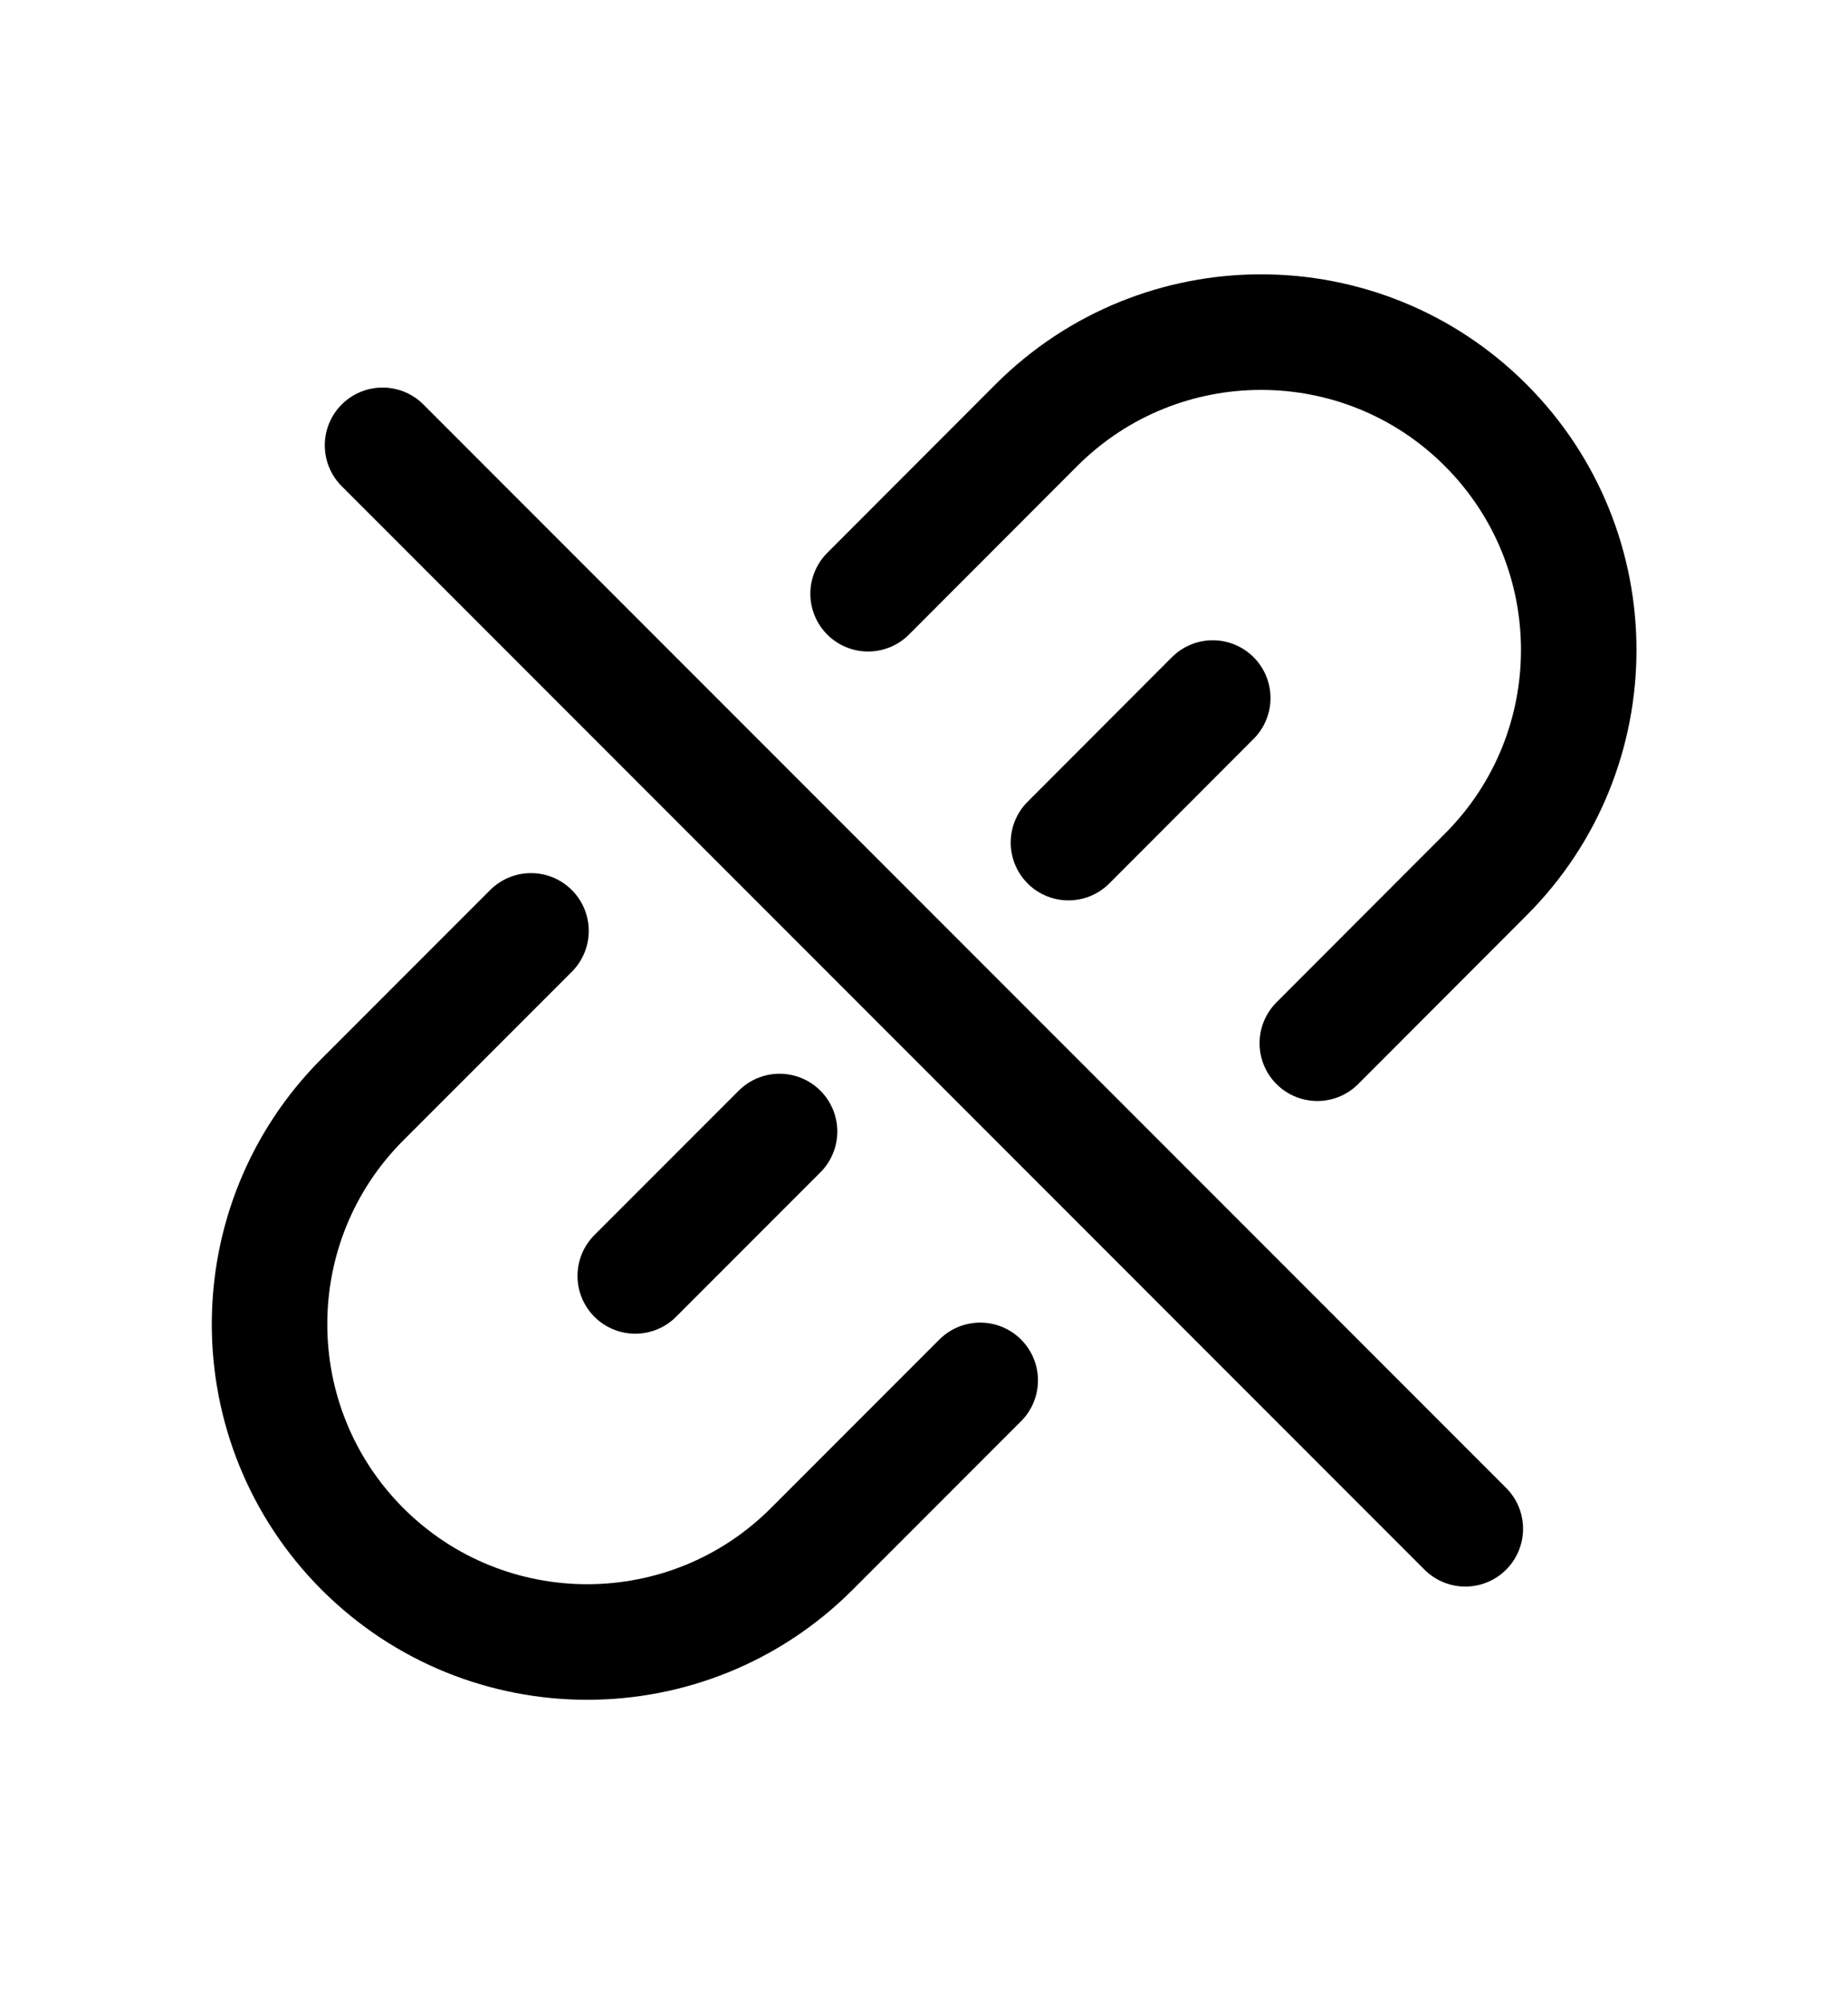 <svg width="12" height="13" viewBox="0 0 12 13" fill="none" xmlns="http://www.w3.org/2000/svg">
<path d="M8.554 6.77L9.647 5.676C10.453 4.871 10.453 3.565 9.647 2.759V2.759C8.842 1.954 7.536 1.954 6.73 2.759L5.637 3.853" stroke="currentColor" stroke-width="0.75" stroke-linecap="round" stroke-linejoin="round"/>
<path d="M4.125 8.28L5.062 7.343" stroke="currentColor" stroke-width="0.75" stroke-linecap="round" stroke-linejoin="round"/>
<path d="M6.938 5.468L7.875 4.53" stroke="currentColor" stroke-width="0.75" stroke-linecap="round" stroke-linejoin="round"/>
<path d="M9.515 9.921L2.484 2.89" stroke="currentColor" stroke-width="0.75" stroke-linecap="round" stroke-linejoin="round"/>
<path d="M3.448 6.041L2.354 7.135C1.549 7.94 1.549 9.246 2.354 10.052V10.052C3.16 10.857 4.466 10.857 5.271 10.052L6.365 8.958" stroke="currentColor" stroke-width="0.75" stroke-linecap="round" stroke-linejoin="round"/>
</svg>
